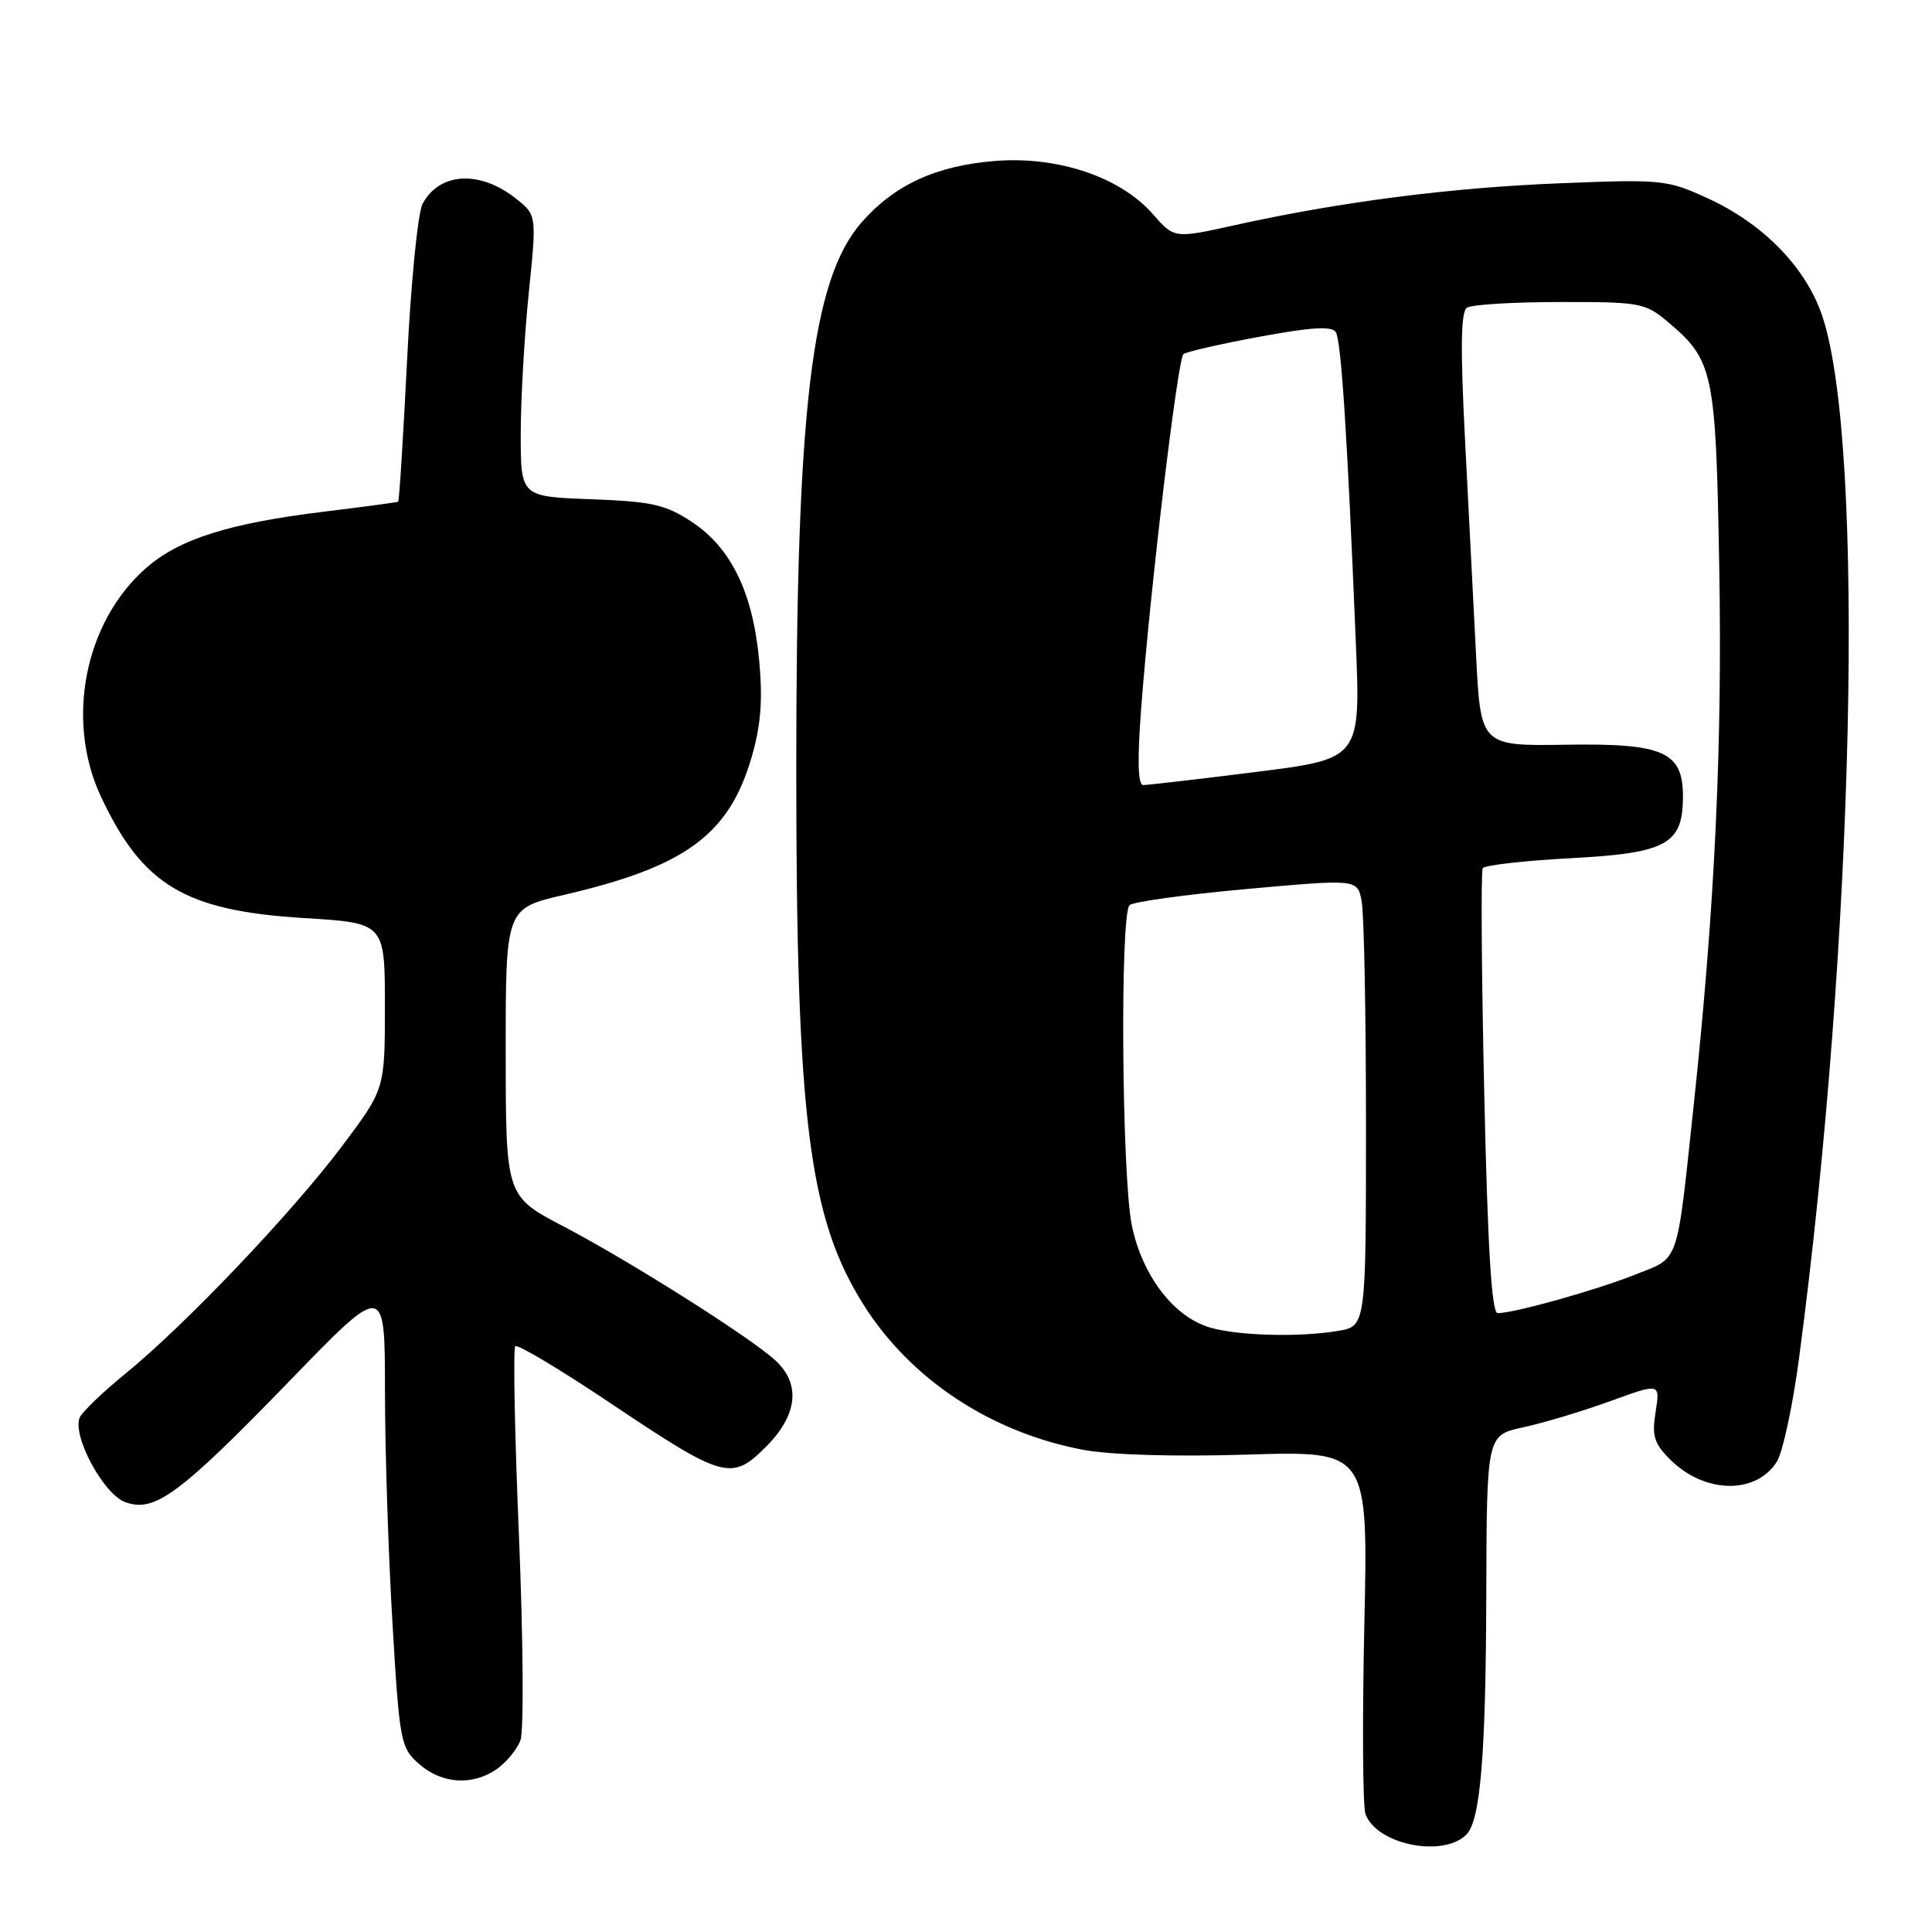 <?xml version="1.0" encoding="UTF-8" standalone="no"?>
<!DOCTYPE svg PUBLIC "-//W3C//DTD SVG 1.1//EN" "http://www.w3.org/Graphics/SVG/1.1/DTD/svg11.dtd" >
<svg xmlns="http://www.w3.org/2000/svg" xmlns:xlink="http://www.w3.org/1999/xlink" version="1.1" viewBox="0 0 256 256">
 <g >
 <path fill="currentColor"
d=" M 194.31 243.09 C 196.16 241.24 196.88 232.54 196.94 211.33 C 197.00 190.17 197.00 190.17 201.82 189.13 C 204.47 188.56 209.64 187.01 213.31 185.68 C 219.98 183.25 219.98 183.25 219.38 187.06 C 218.86 190.25 219.17 191.26 221.30 193.39 C 225.82 197.91 232.62 198.07 235.41 193.73 C 236.21 192.51 237.54 186.32 238.38 180.00 C 245.71 124.89 247.19 59.12 241.48 41.93 C 239.33 35.47 233.68 29.66 226.25 26.26 C 220.91 23.81 220.19 23.74 206.60 24.29 C 192.13 24.87 177.56 26.75 163.55 29.85 C 155.59 31.61 155.59 31.61 152.74 28.35 C 148.43 23.44 140.14 20.66 131.84 21.33 C 124.03 21.96 118.54 24.48 114.18 29.45 C 107.54 37.01 105.50 54.10 105.51 102.00 C 105.51 148.22 107.17 161.39 114.43 172.89 C 120.68 182.79 131.32 189.81 143.54 192.11 C 147.18 192.79 155.69 193.04 165.39 192.74 C 181.29 192.25 181.29 192.25 180.78 215.38 C 180.50 228.09 180.57 239.34 180.93 240.36 C 182.39 244.41 191.20 246.20 194.31 243.09 Z  M 65.84 234.40 C 67.10 233.52 68.50 231.81 68.96 230.61 C 69.42 229.40 69.33 217.28 68.77 203.67 C 68.20 190.06 67.98 178.68 68.28 178.38 C 68.58 178.09 74.22 181.46 80.82 185.88 C 95.91 195.99 96.92 196.28 101.49 191.71 C 105.69 187.51 106.14 183.40 102.75 180.27 C 99.45 177.22 83.46 167.11 74.66 162.50 C 67.02 158.50 67.02 158.50 67.01 139.43 C 67.00 120.37 67.00 120.37 74.75 118.57 C 90.84 114.84 96.61 110.60 99.60 100.31 C 100.82 96.11 101.08 92.77 100.60 87.56 C 99.76 78.53 96.90 72.63 91.71 69.18 C 88.18 66.85 86.44 66.46 78.33 66.15 C 69.00 65.81 69.00 65.81 69.00 57.51 C 69.00 52.95 69.48 44.55 70.06 38.86 C 71.12 28.51 71.12 28.51 68.40 26.34 C 63.61 22.52 58.24 22.81 55.99 27.01 C 55.37 28.18 54.44 37.50 53.94 47.73 C 53.43 57.95 52.90 66.39 52.76 66.48 C 52.62 66.56 48.23 67.15 43.00 67.79 C 30.34 69.33 23.73 71.42 19.33 75.29 C 11.22 82.41 8.65 95.42 13.35 105.50 C 18.87 117.31 24.50 120.68 40.31 121.65 C 51.00 122.30 51.00 122.30 51.00 133.31 C 51.00 144.32 51.00 144.32 45.29 151.91 C 38.66 160.73 24.57 175.53 16.64 182.00 C 13.60 184.47 10.87 187.11 10.56 187.84 C 9.55 190.24 13.68 197.93 16.55 199.02 C 20.45 200.50 23.73 198.08 38.39 182.96 C 51.00 169.94 51.00 169.94 51.01 184.22 C 51.01 192.07 51.46 205.93 52.00 215.00 C 52.94 230.89 53.08 231.58 55.55 233.75 C 58.56 236.39 62.63 236.65 65.84 234.40 Z  M 160.35 175.91 C 155.55 174.52 151.36 169.06 149.98 162.40 C 148.64 155.95 148.39 121.20 149.67 119.94 C 150.13 119.49 157.10 118.53 165.17 117.80 C 179.85 116.48 179.85 116.48 180.42 119.36 C 180.74 120.95 181.00 134.28 181.00 148.99 C 181.00 175.74 181.00 175.74 177.25 176.36 C 172.08 177.21 164.13 177.00 160.35 175.91 Z  M 196.67 144.89 C 196.31 128.88 196.22 115.45 196.47 115.04 C 196.72 114.64 202.01 114.04 208.21 113.71 C 220.86 113.04 223.00 111.86 223.00 105.54 C 223.00 99.61 220.44 98.47 207.48 98.68 C 196.19 98.85 196.19 98.85 195.58 86.68 C 195.24 79.98 194.58 67.08 194.11 58.00 C 193.50 46.07 193.57 41.30 194.38 40.77 C 195.00 40.36 200.53 40.02 206.67 40.02 C 217.28 40.00 218.00 40.13 220.96 42.62 C 227.06 47.75 227.36 49.18 227.81 75.23 C 228.23 98.84 227.21 120.27 224.47 146.00 C 222.12 168.02 222.63 166.52 216.68 168.89 C 211.55 170.94 200.63 174.00 198.45 174.00 C 197.65 174.00 197.13 165.46 196.67 144.89 Z  M 151.22 93.75 C 152.43 77.83 156.05 47.56 156.81 46.93 C 157.19 46.61 161.73 45.57 166.90 44.62 C 173.75 43.35 176.50 43.18 177.00 44.01 C 177.72 45.16 178.52 57.61 179.65 85.02 C 180.29 100.55 180.29 100.55 166.40 102.29 C 158.75 103.25 152.04 104.03 151.47 104.02 C 150.77 104.01 150.69 100.64 151.22 93.75 Z "/>
</g>
</svg>